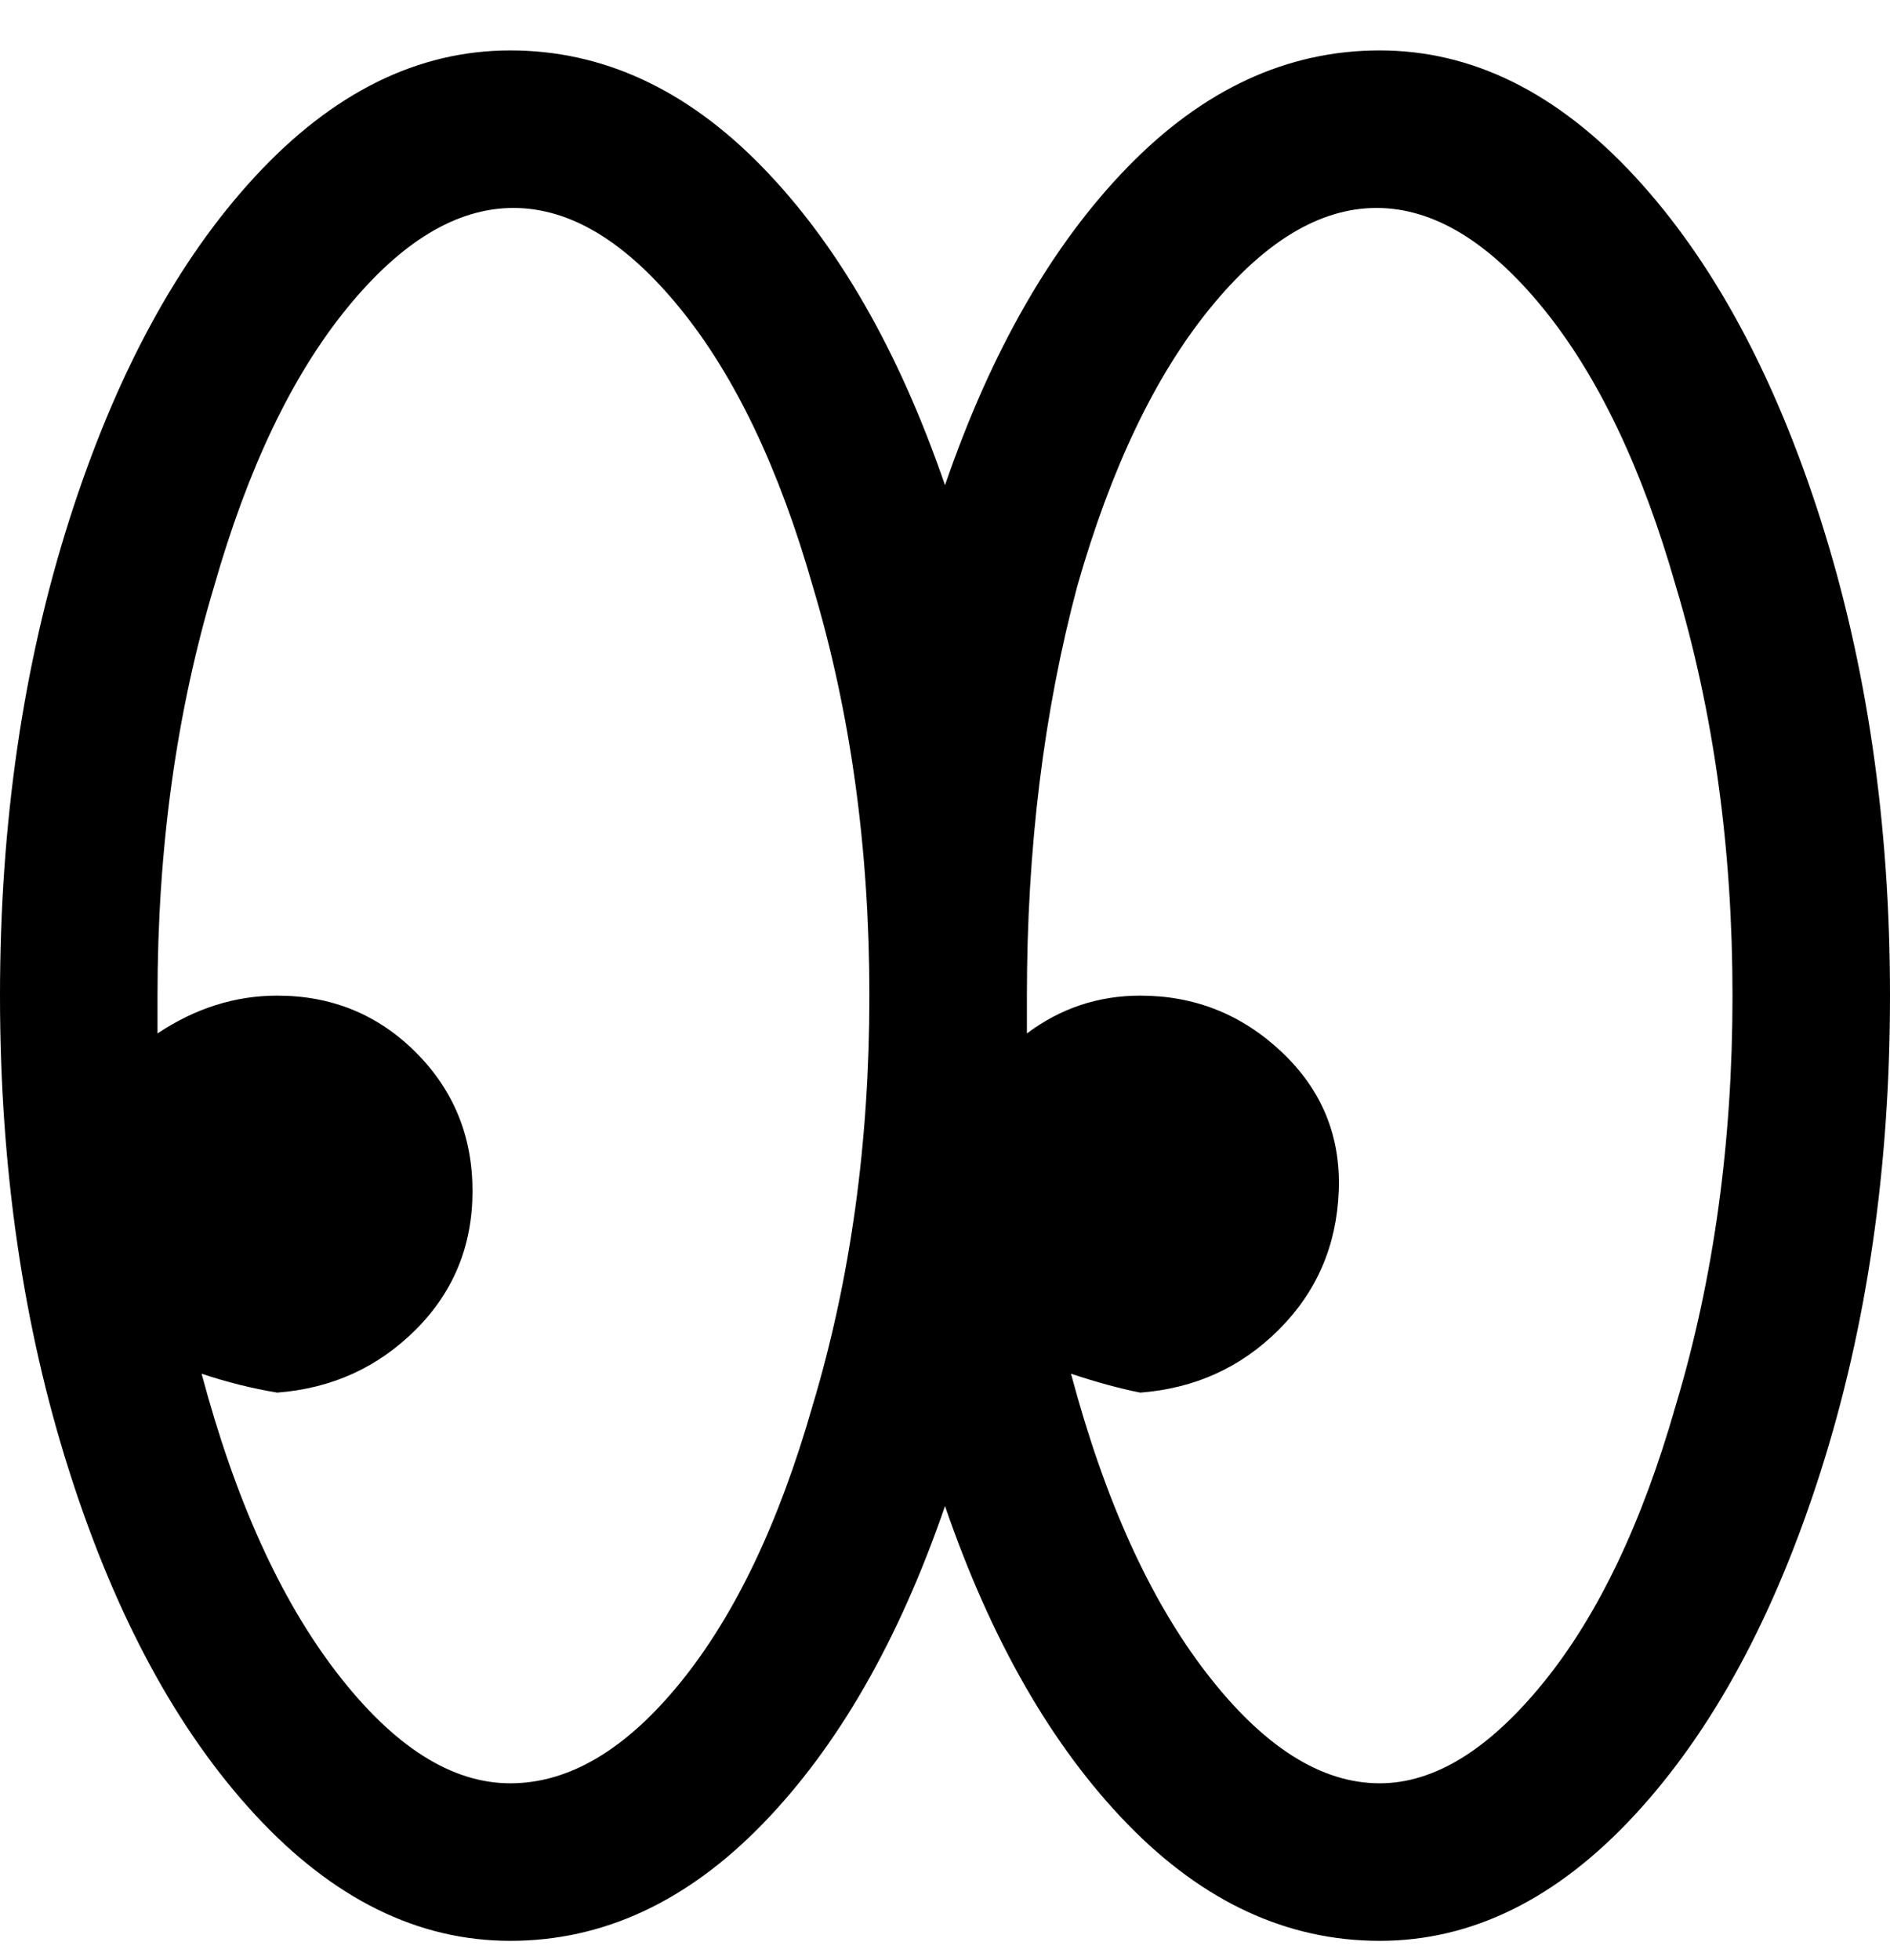 <svg viewBox="0 0 300 311" xmlns="http://www.w3.org/2000/svg"><path d="M219 8q-22 0-40 18.5T150 77q-11-32-29-50.5T81 8Q59 8 40.5 28T11 82.5Q0 117 0 158t11 75.5Q22 268 40.5 288T81 308q22 0 40-18.5t29-50.5q11 32 29 50.5t40 18.5q22 0 40.5-20t29.5-54.5q11-34.5 11-75.5t-11-75.5Q278 48 259.5 28T219 8zM81 283q-14 0-27.5-17.5T32 218q6 2 12 3 13-1 22-10t9-22q0-13-9-22t-22-9q-10 0-19 6v-6q0-35 9-65 8-28 21-44t26.5-16Q95 33 108 49t21 44q9 30 9 65t-9 65q-8 28-21 44t-27 16zm138 0q-14 0-27.5-17.5T170 218q6 2 11 3 13-1 22-10t9.5-22q.5-13-9-22t-22.5-9q-10 0-18 6v-6q0-35 8-65 8-28 21-44t26.5-16Q232 33 245 49t21 44q9 30 9 65t-9 65q-8 28-21 44t-26 16z"/></svg>